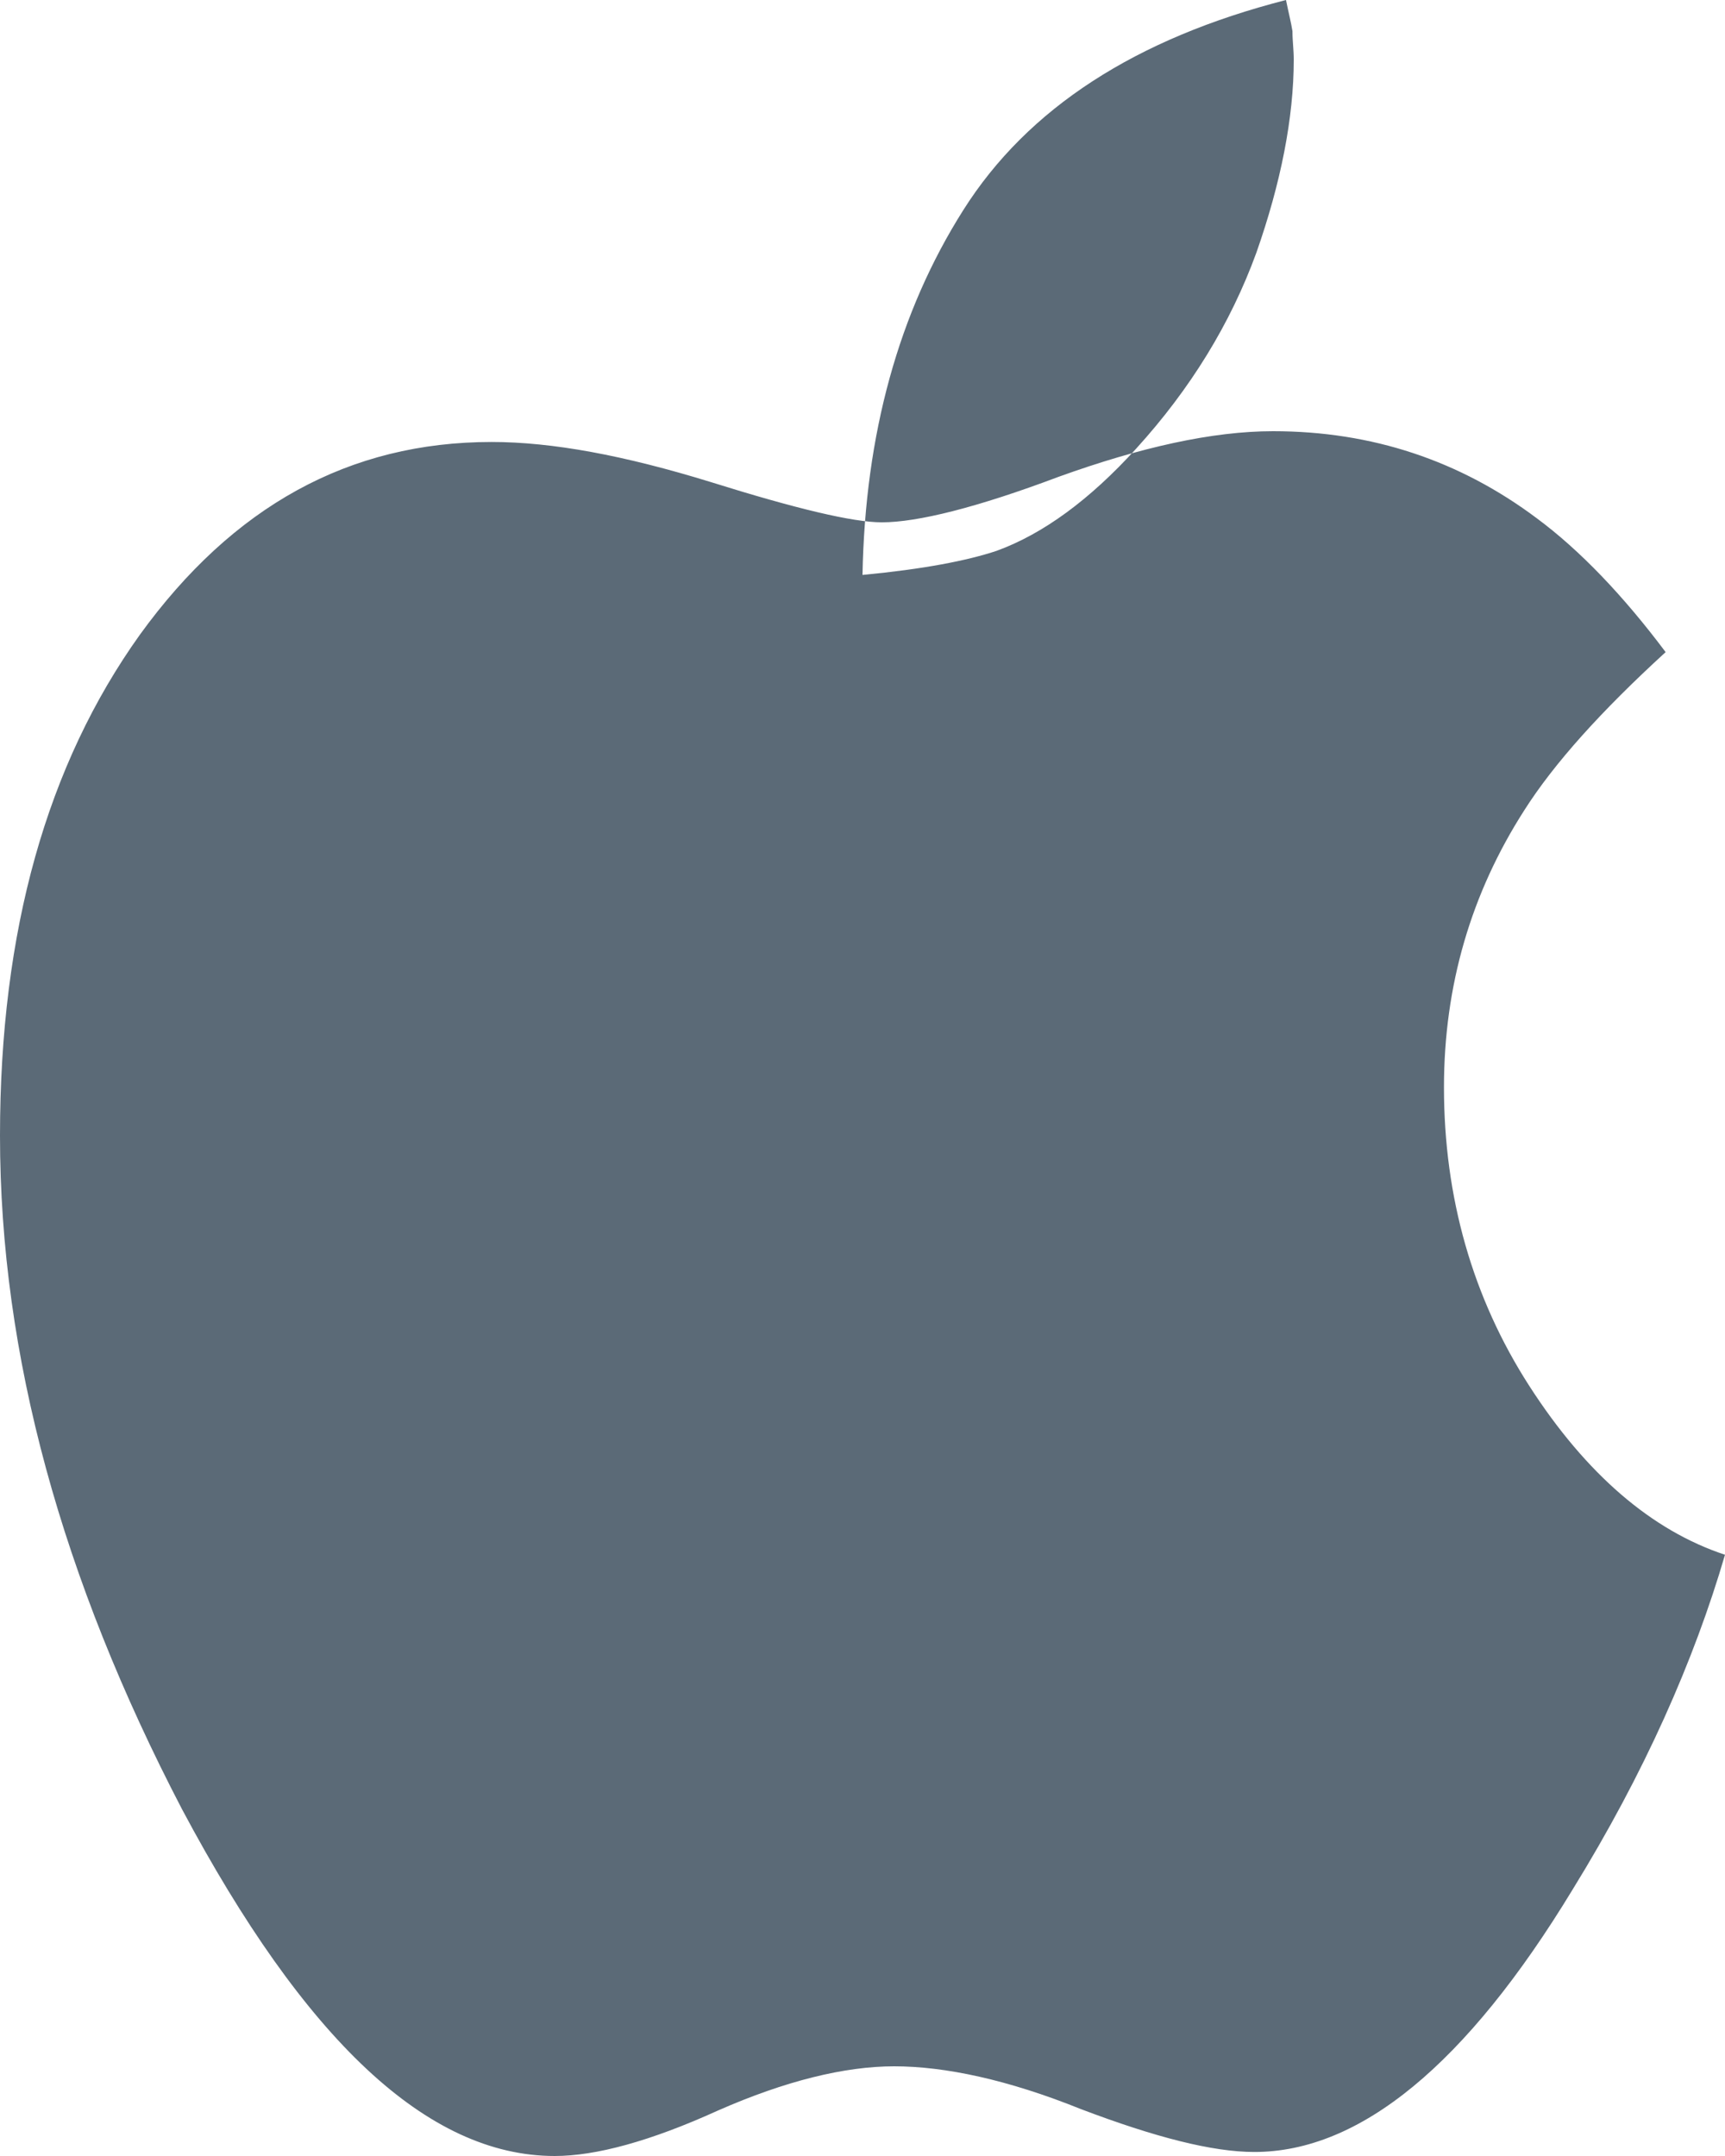 <svg xmlns="http://www.w3.org/2000/svg" xmlns:xlink="http://www.w3.org/1999/xlink" width="12" height="15" version="1.1" viewBox="0 0 12 15"><title>apple - FontAwesome</title><desc>Created with Sketch.</desc><g id="Choose-Your-wallet" fill="none" fill-rule="evenodd" stroke="none" stroke-width="1"><g id="Bitcoin.org---Choose-Your-wallet--Desktop" fill="#5B6A77" transform="translate(-763, -566)"><g id="//Content" transform="translate(0, 473)"><g id="Sub-Tabs" transform="translate(0, 66)"><g id="Tabs" transform="translate(648, 23)"><g id="Mac" transform="translate(115, 0)"><path id="apple---FontAwesome" d="M12,14.817 C11.785,15.553 11.44,16.335 10.94,17.146 C10.2,18.366 9.459,18.972 8.726,18.972 C8.434,18.972 8.037,18.87 7.52,18.674 C7.012,18.469 6.573,18.376 6.22,18.376 C5.875,18.376 5.462,18.478 4.996,18.683 C4.523,18.898 4.144,19 3.859,19 C2.972,19 2.119,18.189 1.266,16.587 C0.431,14.984 0,13.429 0,11.901 C0,10.475 0.327,9.32 0.973,8.416 C1.62,7.522 2.429,7.075 3.42,7.075 C3.842,7.075 4.342,7.168 4.945,7.354 C5.539,7.54 5.935,7.634 6.134,7.634 C6.383,7.634 6.797,7.531 7.365,7.317 C7.934,7.112 8.434,7 8.856,7 C9.545,7 10.156,7.205 10.691,7.606 C10.992,7.829 11.294,8.146 11.587,8.537 C11.139,8.947 10.811,9.311 10.604,9.637 C10.234,10.214 10.045,10.857 10.045,11.565 C10.045,12.329 10.243,13.028 10.639,13.643 C11.035,14.258 11.492,14.649 12,14.817 Z M9,4.415 C9,4.82 8.91,5.274 8.74,5.758 C8.56,6.252 8.281,6.706 7.904,7.121 C7.581,7.477 7.257,7.714 6.934,7.832 C6.728,7.901 6.422,7.96 6,8 C6.018,7.022 6.251,6.173 6.701,5.462 C7.15,4.751 7.904,4.267 8.946,4 C8.964,4.089 8.982,4.158 8.991,4.217 C8.991,4.286 9,4.346 9,4.415 Z"/></g></g></g></g></g></g></svg>
